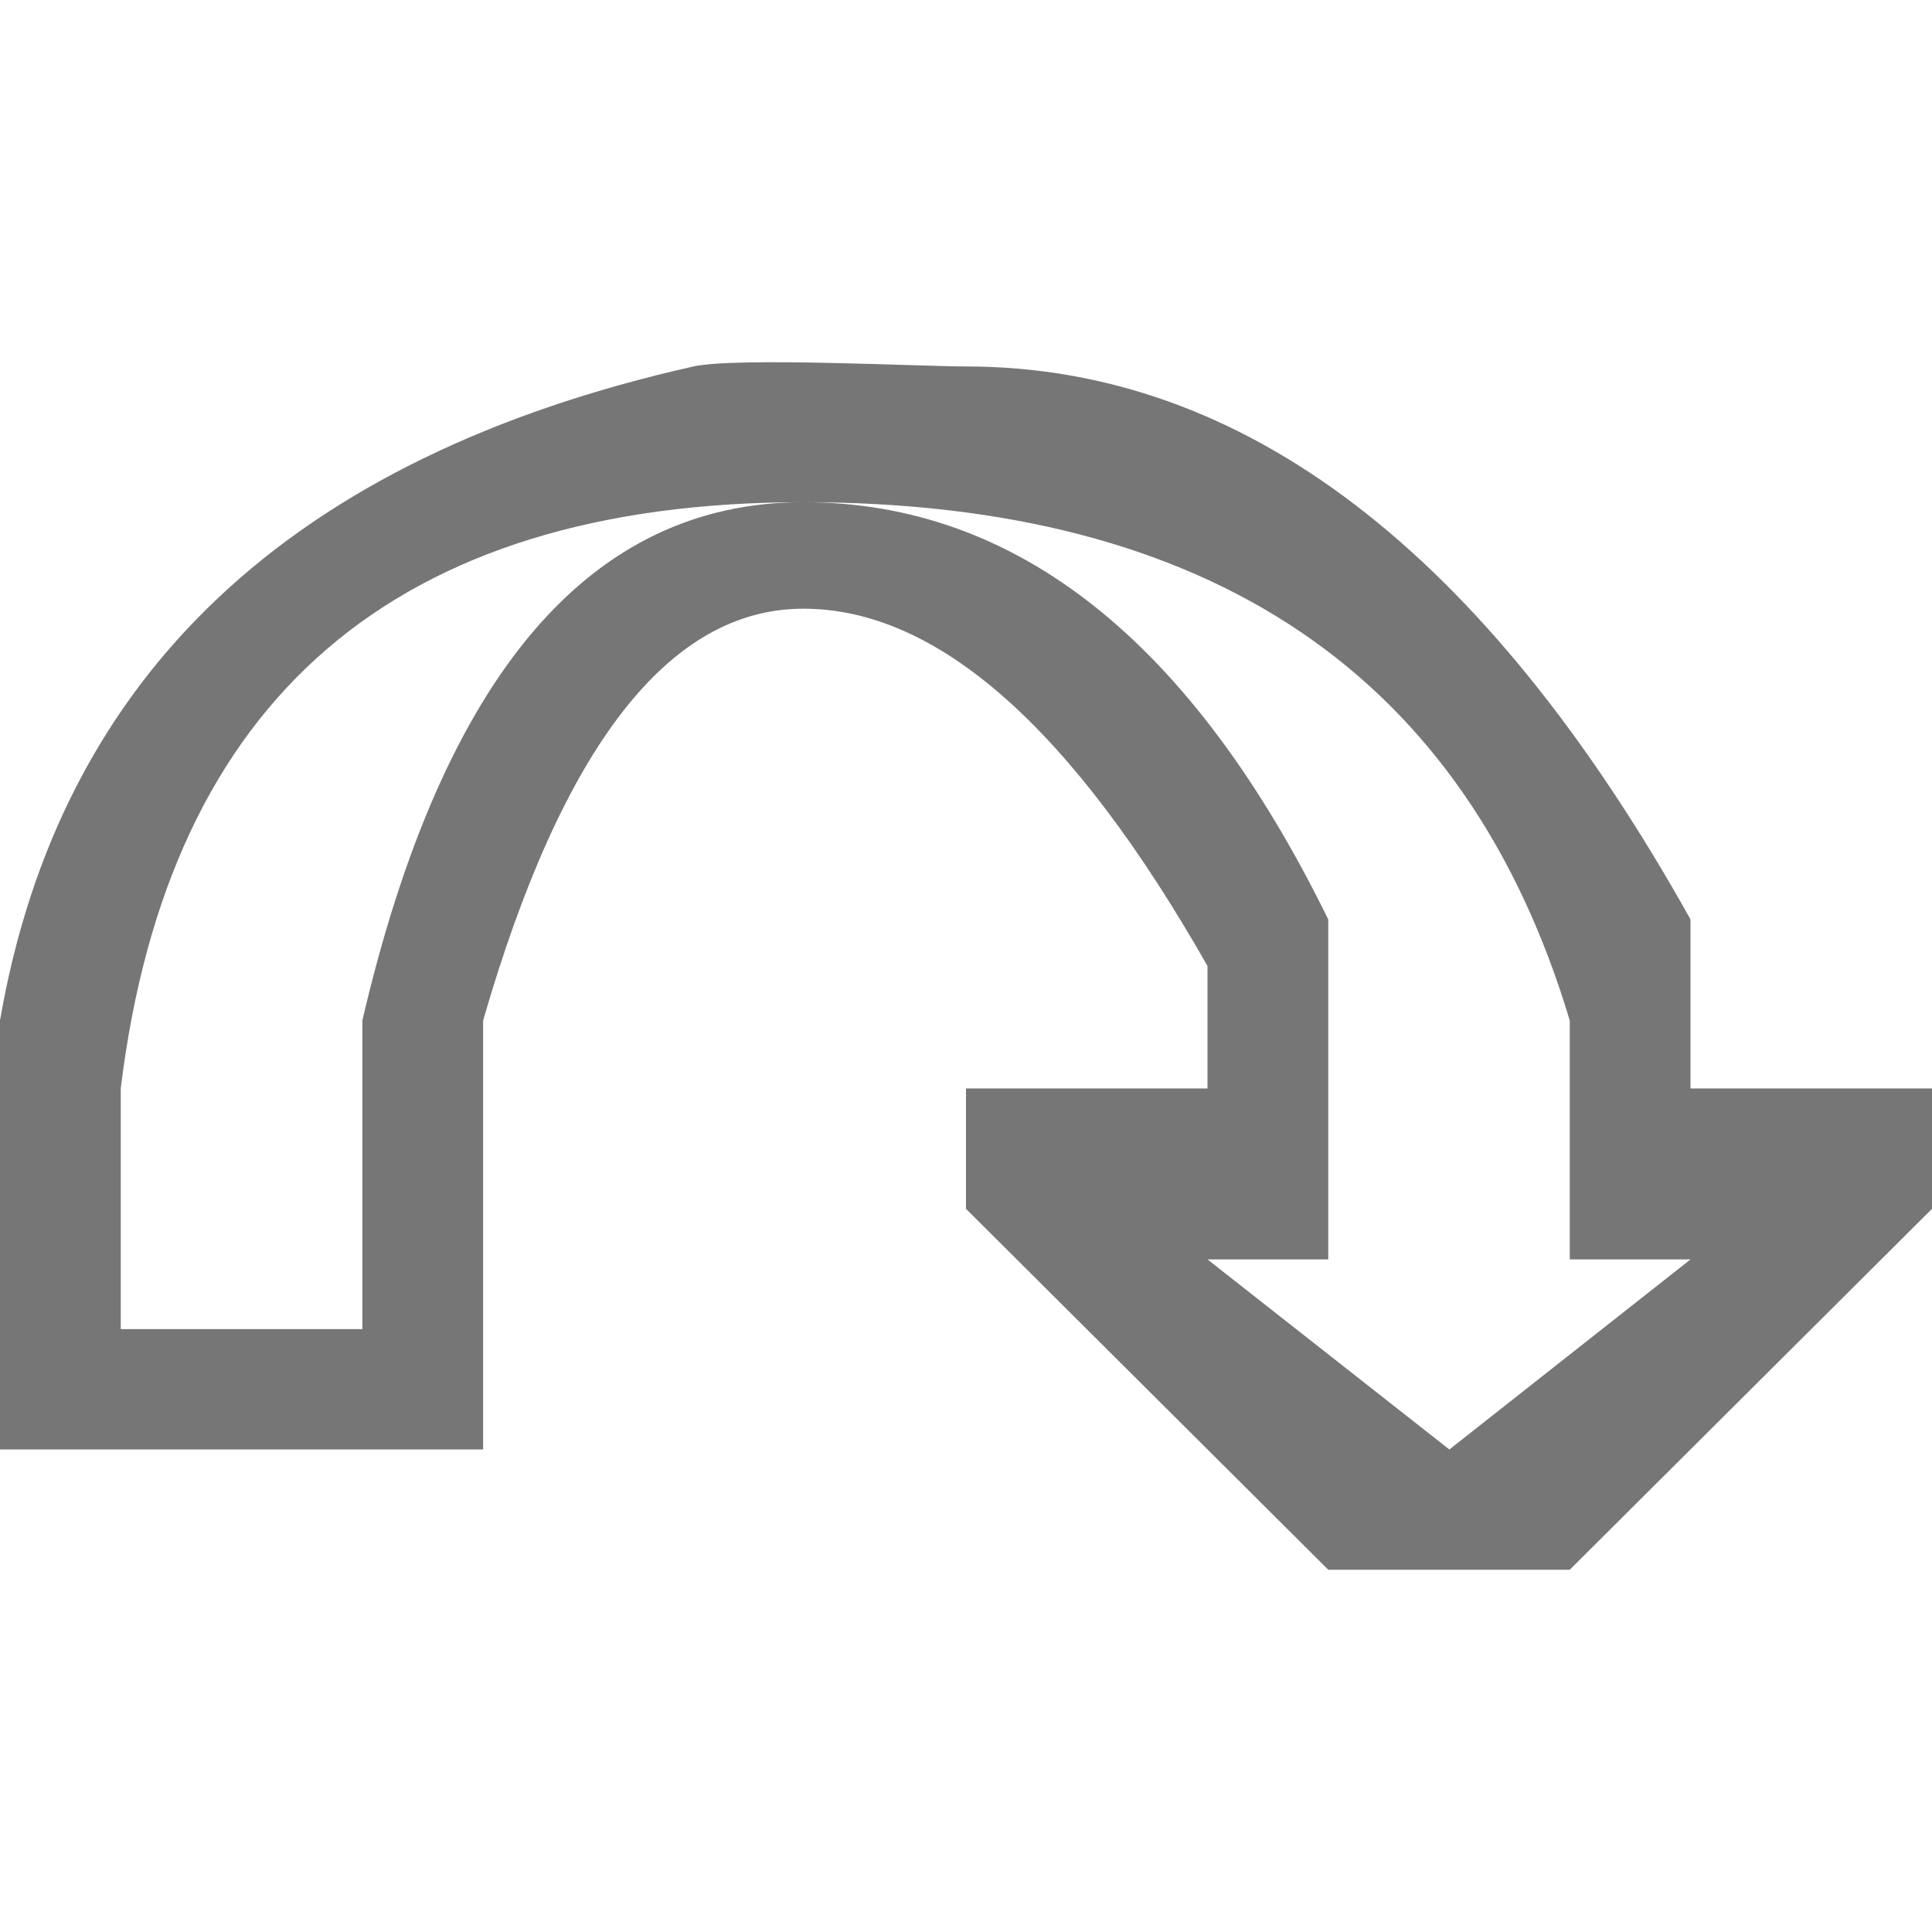 <?xml version="1.0" encoding="UTF-8"?>
<svg viewBox="0 0 16 16" version="1.1" xmlns="http://www.w3.org/2000/svg" xmlns:xlink="http://www.w3.org/1999/xlink">
    <!-- Generator: Sketch 52.6 (67491) - http://www.bohemiancoding.com/sketch -->
    <title>block arrows-curved down arrow</title>
    <desc>Created with Sketch.</desc>
    <g id="block-arrows-curved-down-arrow" stroke="none" stroke-width="1" fill="none" fill-rule="evenodd">
        <g id="4.17" transform="translate(0, 3)" fill="#767676" fill-rule="nonzero">
            <path d="M0,9.004 L0,5.451 C0.495,2.59 2.409,0.785 5.742,0.035 C6.093,-0.044 7.634,0.035 8,0.035 C10.295,0.035 12.295,1.561 14,4.614 L14,6.014 L16,6.014 L16,7.011 L13,10 L11,10 L8,7.011 L8,6.014 L10,6.014 L10,5 C8.879,3.028 7.764,2.041 6.653,2.041 C5.542,2.041 4.658,3.178 4.001,5.451 L4.001,9.004 L0,9.004 Z M1,8.007 L3.001,8.007 L3.001,5.451 C3.668,2.59 4.885,1.159 6.653,1.159 C8.421,1.159 9.87,2.311 11,4.614 L11,7.43 L10,7.43 L12.003,9.004 L14,7.43 L13,7.43 L13,5.451 C12.142,2.59 10.026,1.159 6.653,1.159 C3.28,1.159 1.395,2.778 1,6.014 L1,8.007 Z" id="5.16"></path>
        </g>
    </g>
</svg>